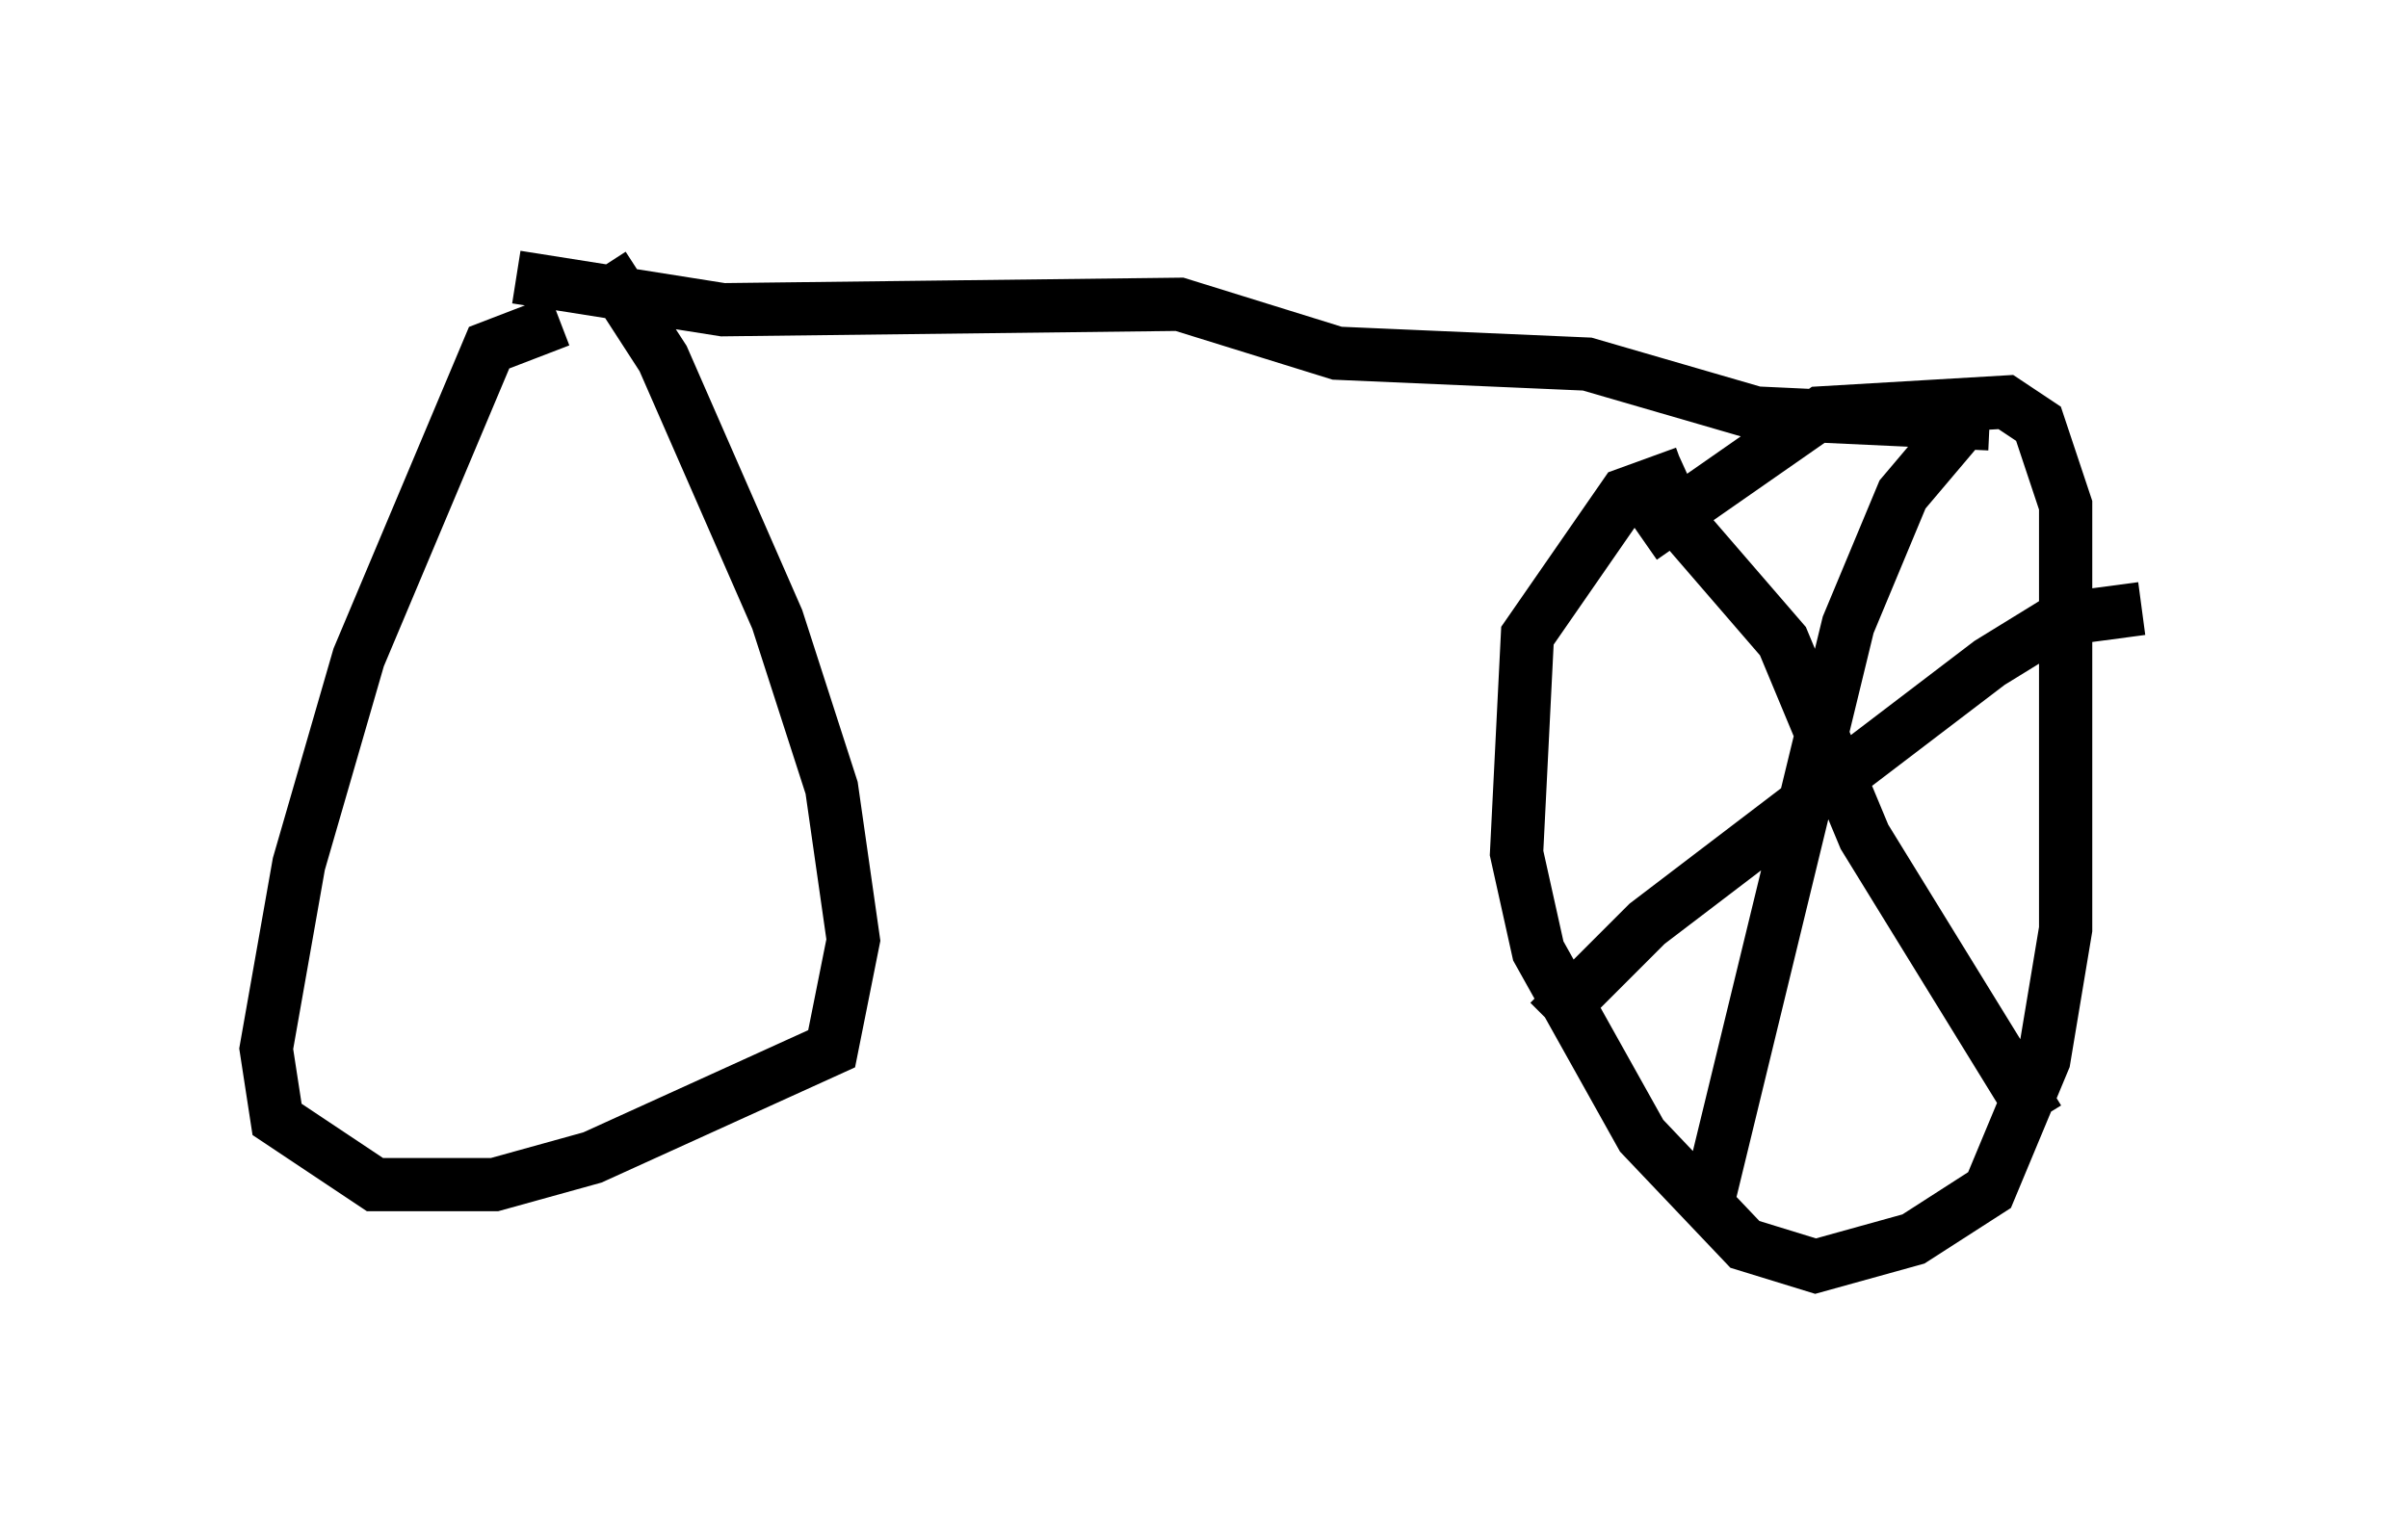 <?xml version="1.0" encoding="utf-8" ?>
<svg baseProfile="full" height="28.784" version="1.1" width="45.219" xmlns="http://www.w3.org/2000/svg" xmlns:ev="http://www.w3.org/2001/xml-events" xmlns:xlink="http://www.w3.org/1999/xlink"><defs /><rect fill="white" height="28.784" width="45.219" x="0" y="0" /><path d="M12.35, 6.123 m-1.838, -0.102 l-1.327, 0.51 -2.45, 5.819 l-1.123, 3.879 -0.613, 3.471 l0.204, 1.327 1.838, 1.225 l2.246, 0.0 1.838, -0.51 l4.492, -2.042 0.408, -2.042 l-0.408, -2.858 -1.021, -3.165 l-2.144, -4.9 -1.123, -1.735 m20.315, 3.879 l-1.123, 0.408 -1.838, 2.654 l-0.204, 4.083 0.408, 1.838 l1.94, 3.471 1.94, 2.042 l1.327, 0.408 1.838, -0.51 l1.429, -0.919 1.021, -2.45 l0.408, -2.45 0.0, -7.963 l-0.51, -1.531 -0.613, -0.408 l-3.471, 0.204 -3.369, 2.348 m0.204, -1.429 l0.51, 1.123 1.94, 2.246 l1.531, 3.675 3.267, 5.308 m1.94, -9.596 l-1.531, 0.204 -1.327, 0.817 l-6.431, 4.9 -1.838, 1.838 m7.758, -11.229 l-1.123, 1.327 -1.021, 2.45 l-2.654, 10.923 m-22.356, -17.456 l3.879, 0.613 8.575, -0.102 l2.96, 0.919 4.696, 0.204 l3.165, 0.919 4.39, 0.204 m-29.707, 5.002 " fill="none" stroke="black" stroke-width="1" /></svg>